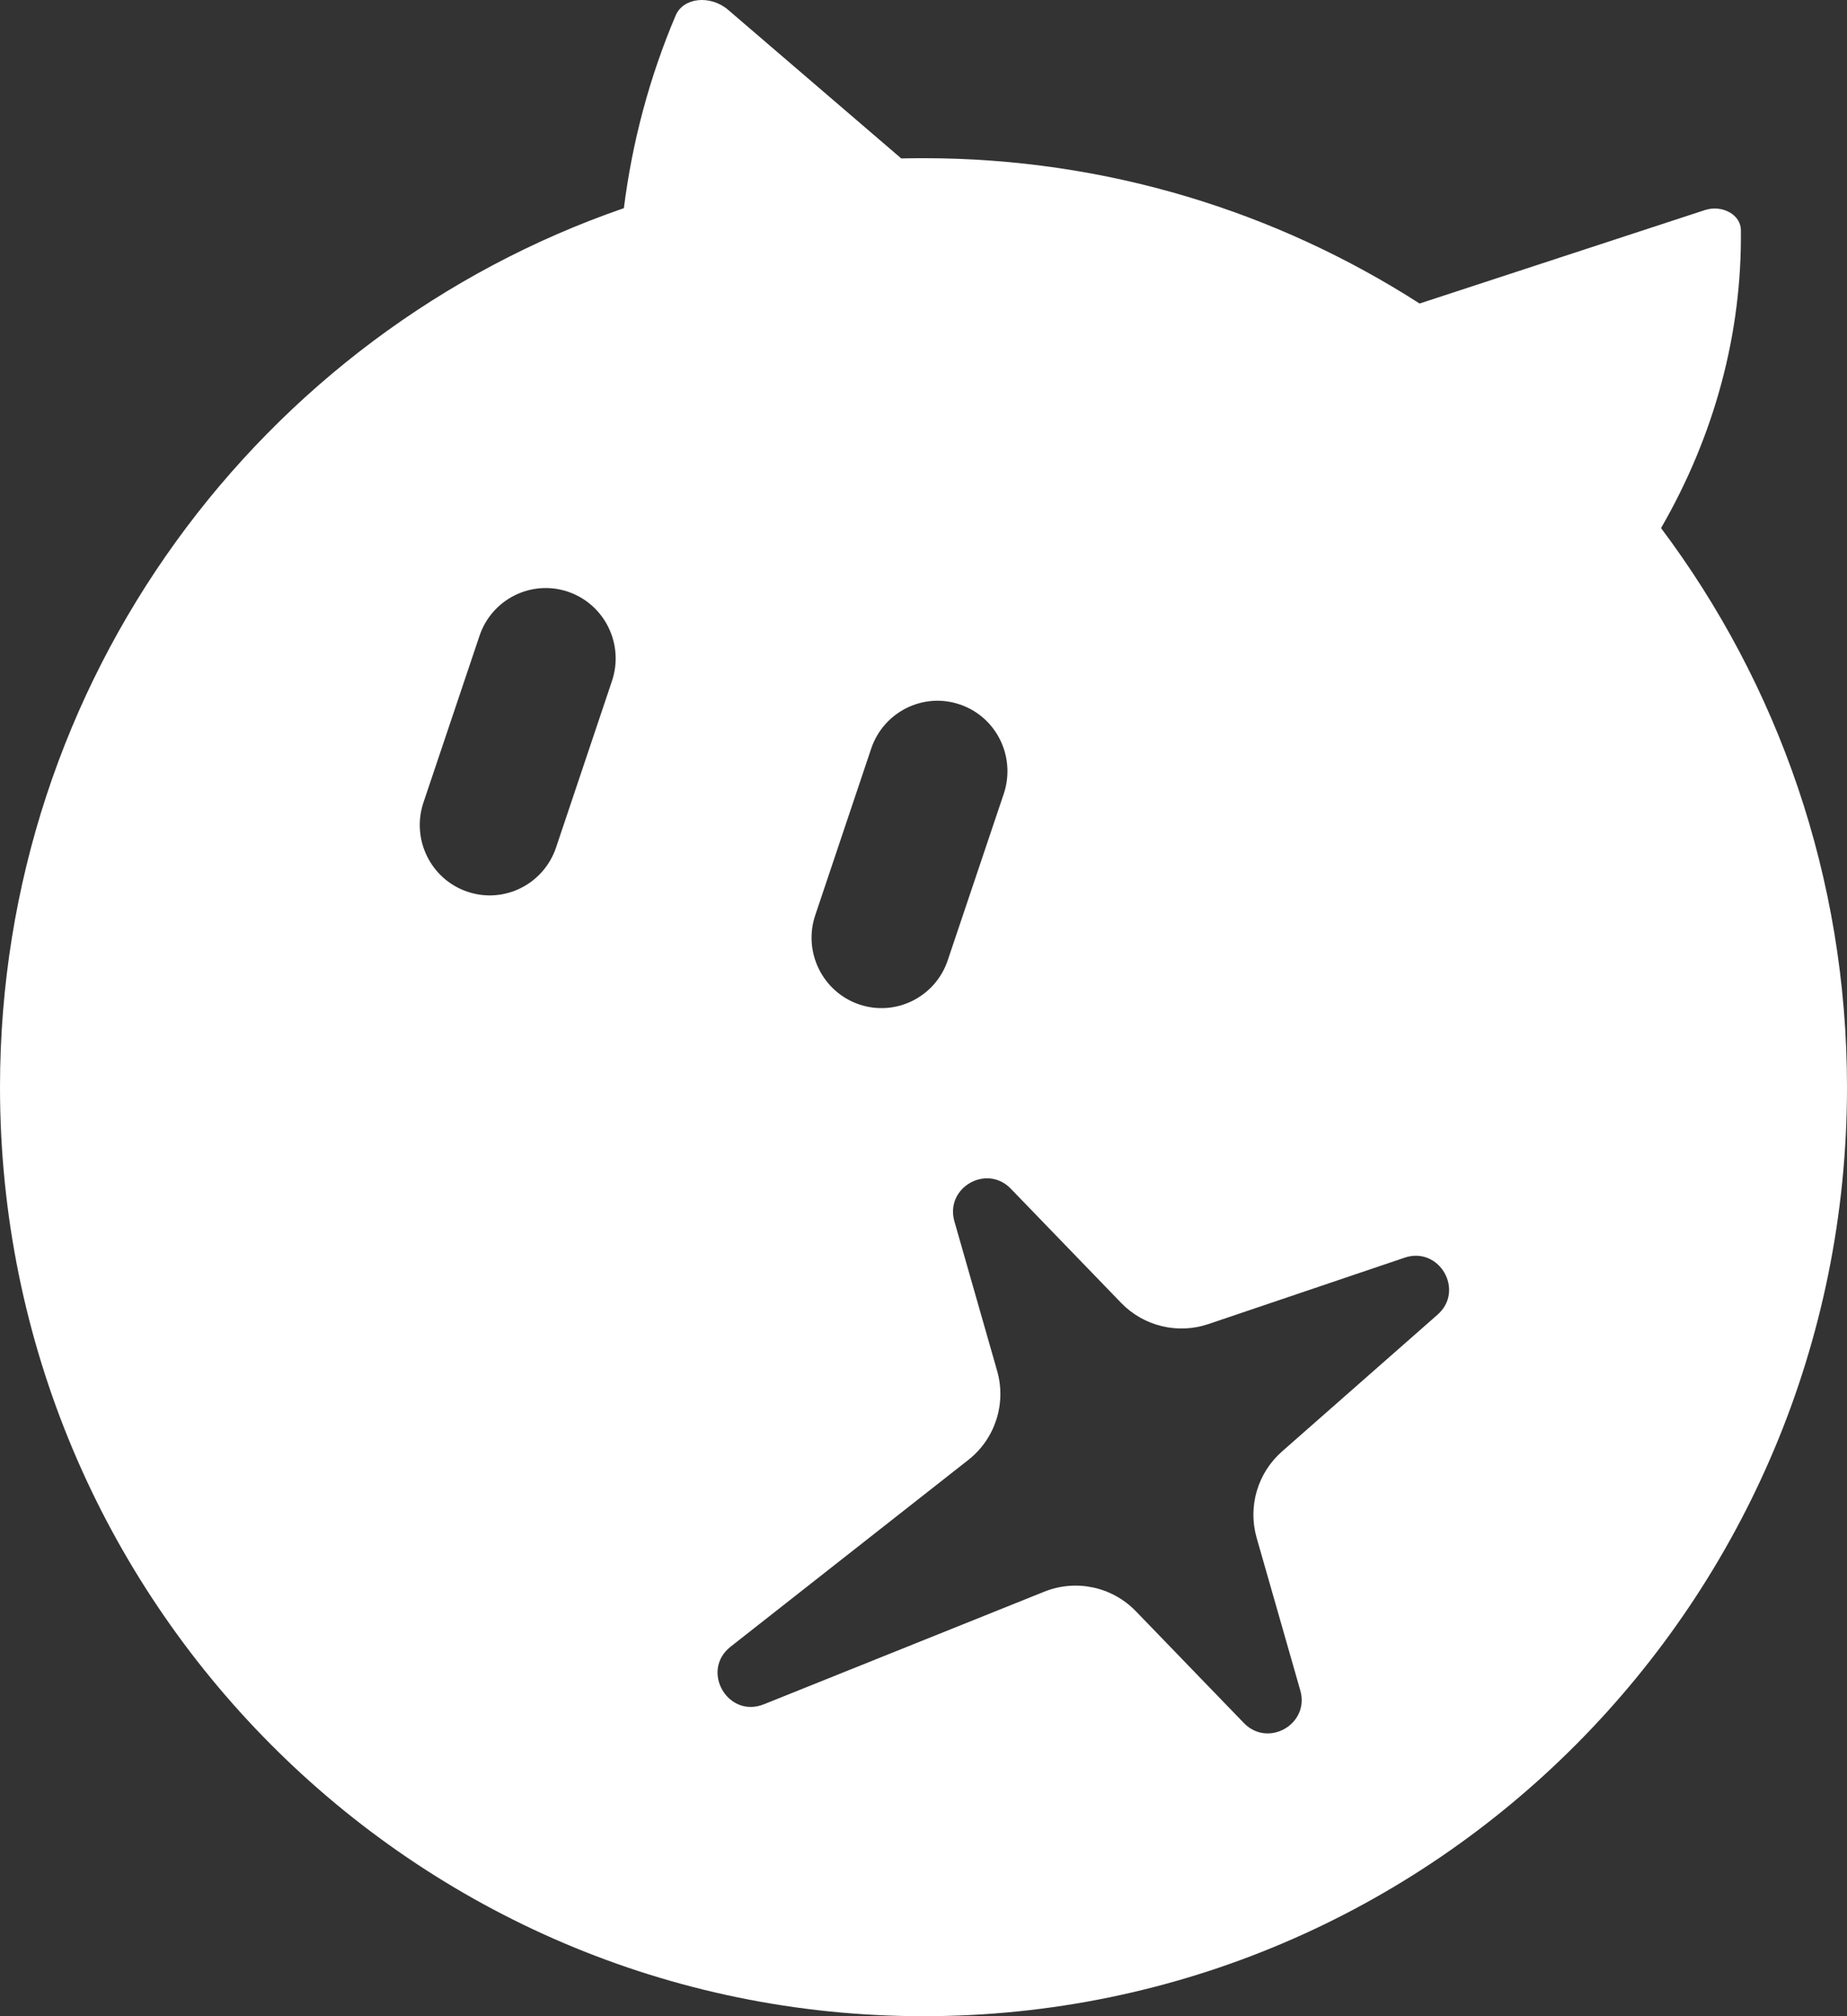 <svg width="22" height="24" viewBox="0 0 22 24" fill="none" xmlns="http://www.w3.org/2000/svg">
<rect x="0" y="0" width="22" height="24" fill="#333333" stroke="none"/>
<path fill-rule="evenodd" clip-rule="evenodd" d="M0 12.942C0 8.09 3.108 3.968 7.431 2.478C7.531 1.686 7.737 0.916 8.048 0.184C8.14 -0.032 8.463 -0.063 8.674 0.118L10.735 1.886C10.823 1.884 10.911 1.883 11 1.883C13.175 1.883 15.202 2.518 16.909 3.613L20.306 2.501C20.511 2.434 20.734 2.554 20.736 2.737C20.75 3.966 20.424 5.18 19.785 6.286C21.175 8.137 22 10.443 22 12.942C22 19.049 17.075 24 11 24C4.925 24 0 19.049 0 12.942ZM14.394 15.761L16.73 14.971C17.144 14.831 17.451 15.362 17.122 15.65L15.27 17.278C14.979 17.534 14.862 17.933 14.968 18.305L15.488 20.122C15.603 20.522 15.105 20.809 14.816 20.51L13.53 19.18C13.247 18.887 12.816 18.795 12.438 18.947L9.099 20.287C8.669 20.459 8.339 19.887 8.703 19.601L11.533 17.379C11.853 17.128 11.989 16.709 11.877 16.318L11.368 14.538C11.254 14.138 11.751 13.851 12.04 14.15L13.354 15.509C13.623 15.787 14.028 15.885 14.394 15.761ZM6.767 7.044C7.203 7.193 7.437 7.669 7.289 8.107L6.623 10.089C6.475 10.527 6.002 10.763 5.566 10.614C5.13 10.466 4.897 9.99 5.044 9.552L5.711 7.57C5.858 7.131 6.331 6.896 6.767 7.044ZM11.434 8.386C11.87 8.534 12.103 9.01 11.956 9.449L11.289 11.43C11.142 11.869 10.669 12.104 10.233 11.956C9.797 11.807 9.563 11.331 9.711 10.893L10.377 8.911C10.525 8.473 10.998 8.237 11.434 8.386Z" fill="white"/>
</svg>
